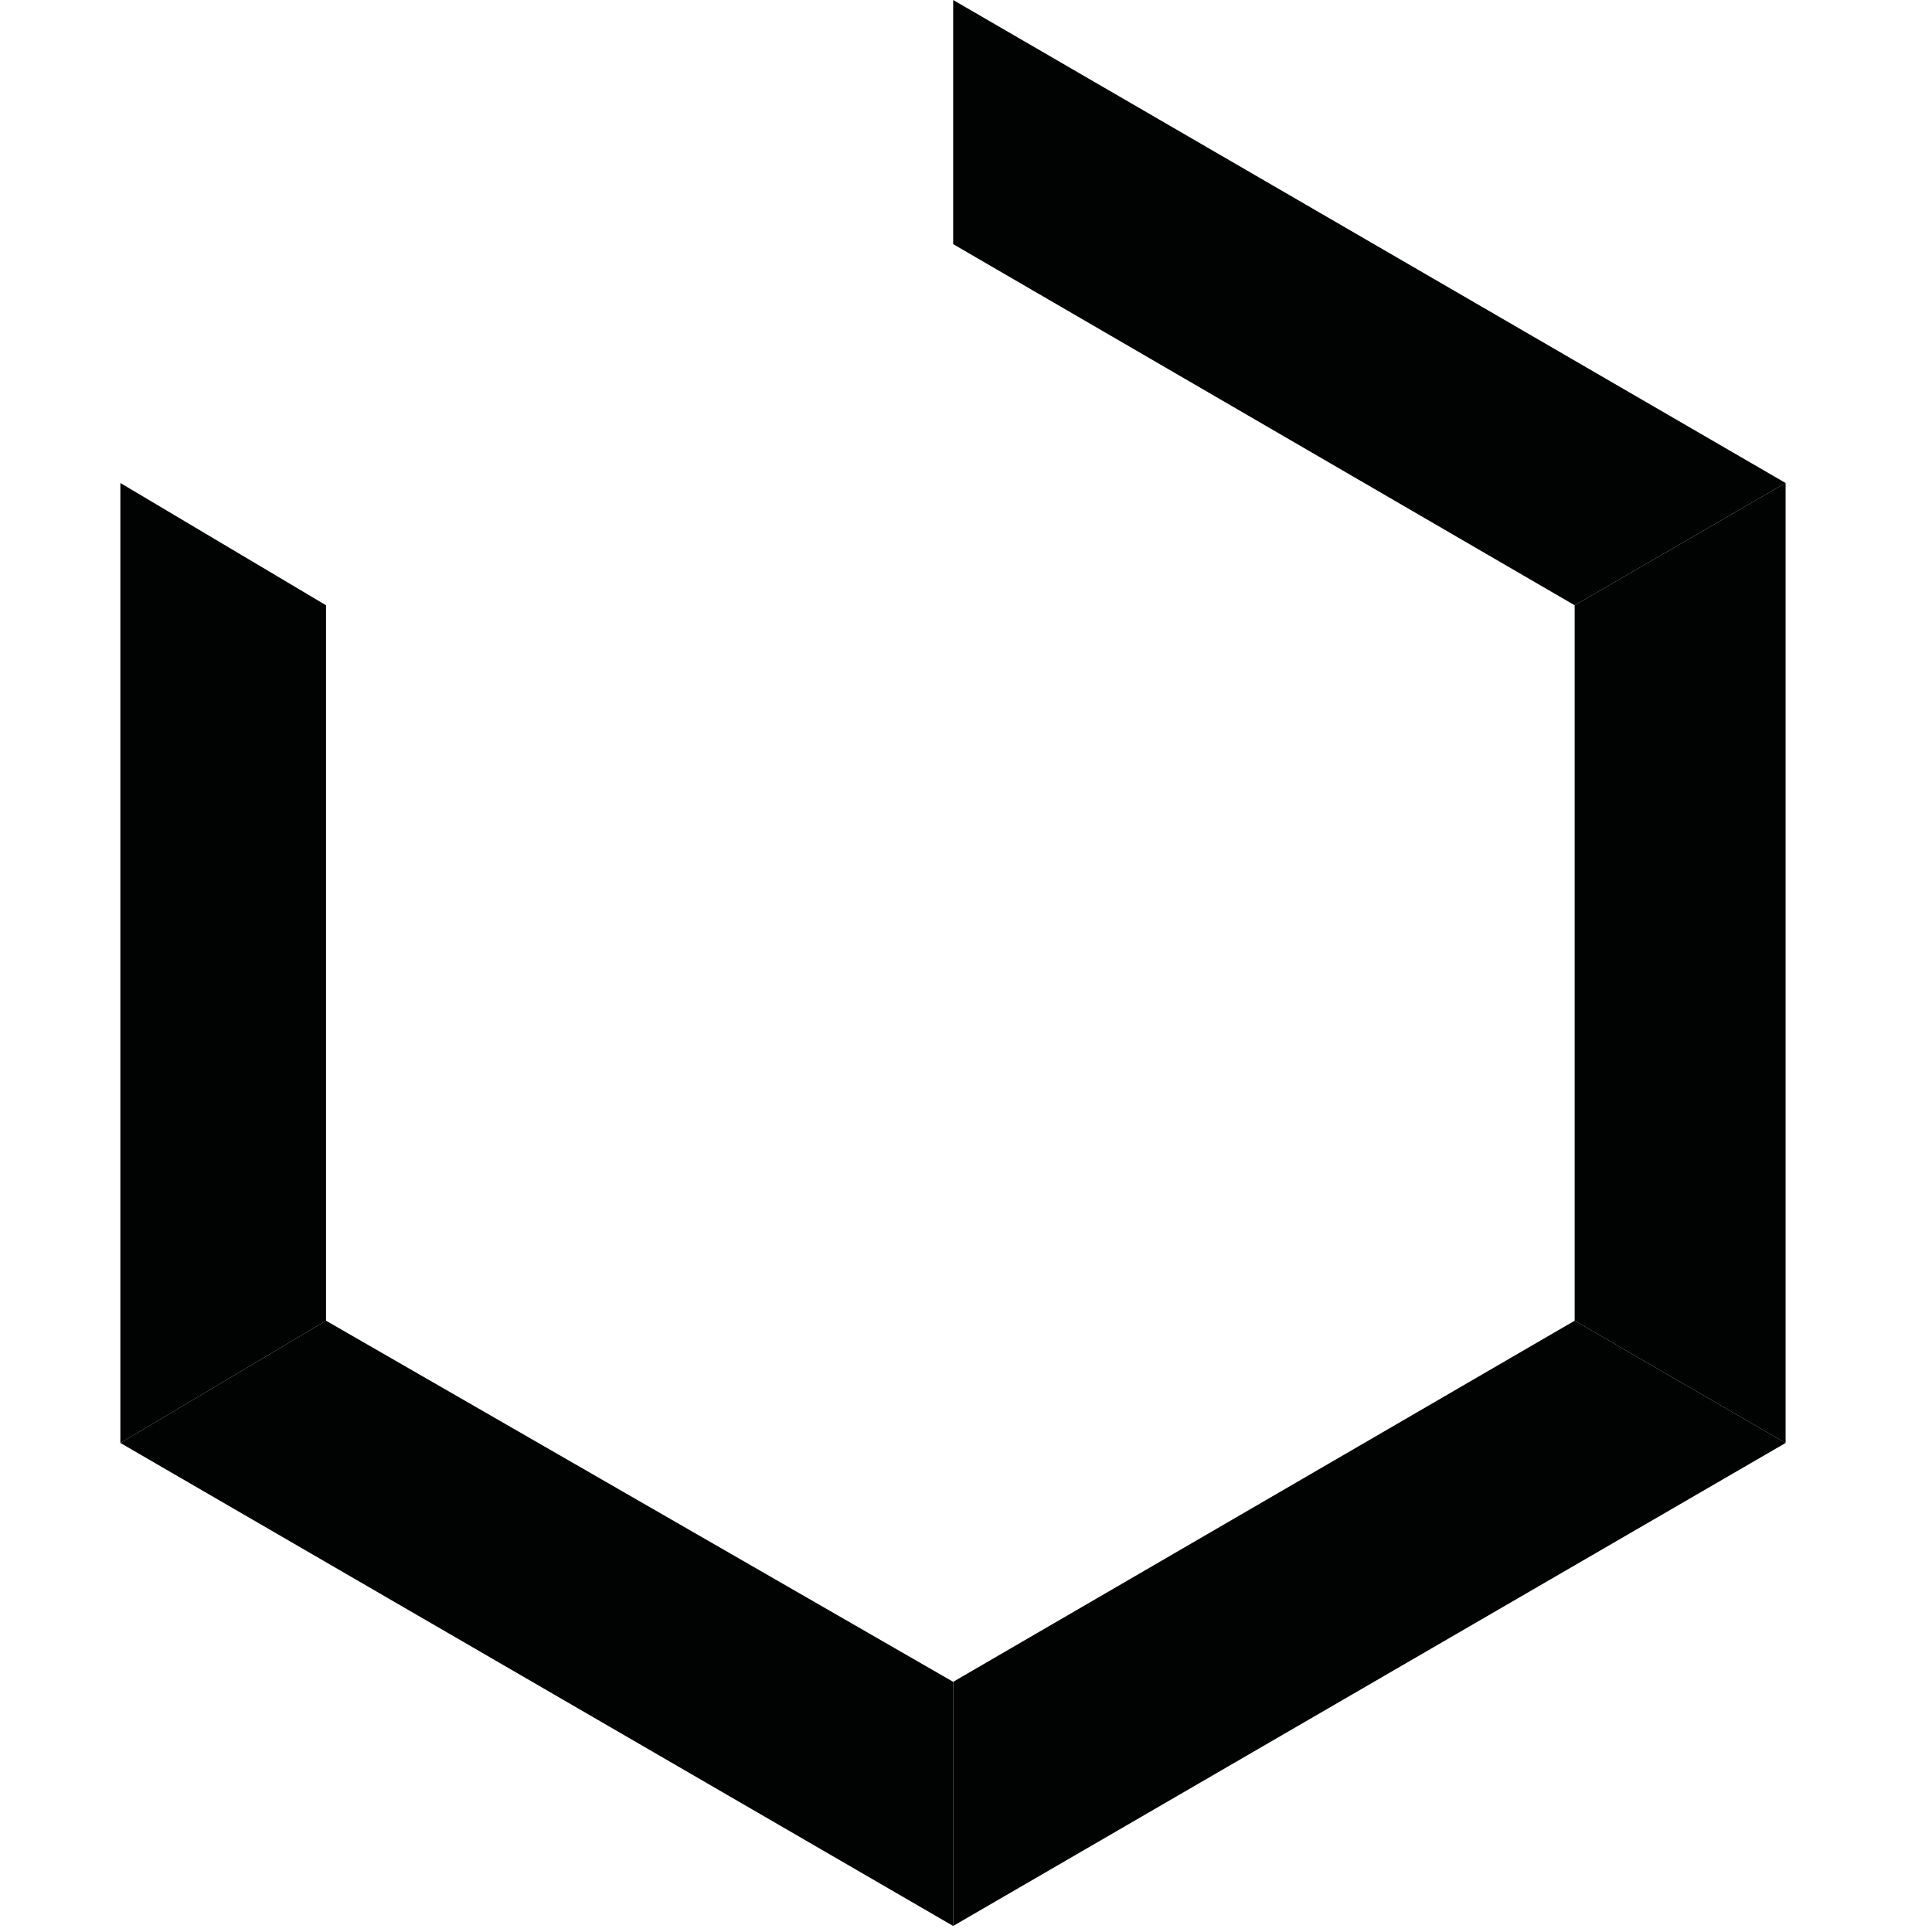 <?xml version="1.0" encoding="utf-8"?>
<!-- Generator: Adobe Illustrator 18.1.1, SVG Export Plug-In . SVG Version: 6.00 Build 0)  -->
<svg version="1.1" id="Calque_1" xmlns="http://www.w3.org/2000/svg" xmlns:xlink="http://www.w3.org/1999/xlink" x="0px" y="0px"
	 viewBox="0 0 512 512" enable-background="new 0 0 512 512" xml:space="preserve">
<g>
	<polygon fill="#010202" points="252.6,64.7 252.6,0 473.2,128 417.3,160.4 	"/>
	<polygon fill="#010202" points="252.6,445.7 252.6,510.4 31.9,382.4 86.4,350 	"/>
	<polygon fill="#010202" points="86.4,160.4 86.4,350 31.9,382.4 31.9,128 	"/>
	<polygon fill="#010202" points="417.3,160.4 473.2,128 473.2,382.4 417.3,350 	"/>
	<polygon fill="#010202" points="417.3,350 473.2,382.4 252.6,510.4 252.6,445.7 	"/>
</g>
</svg>
